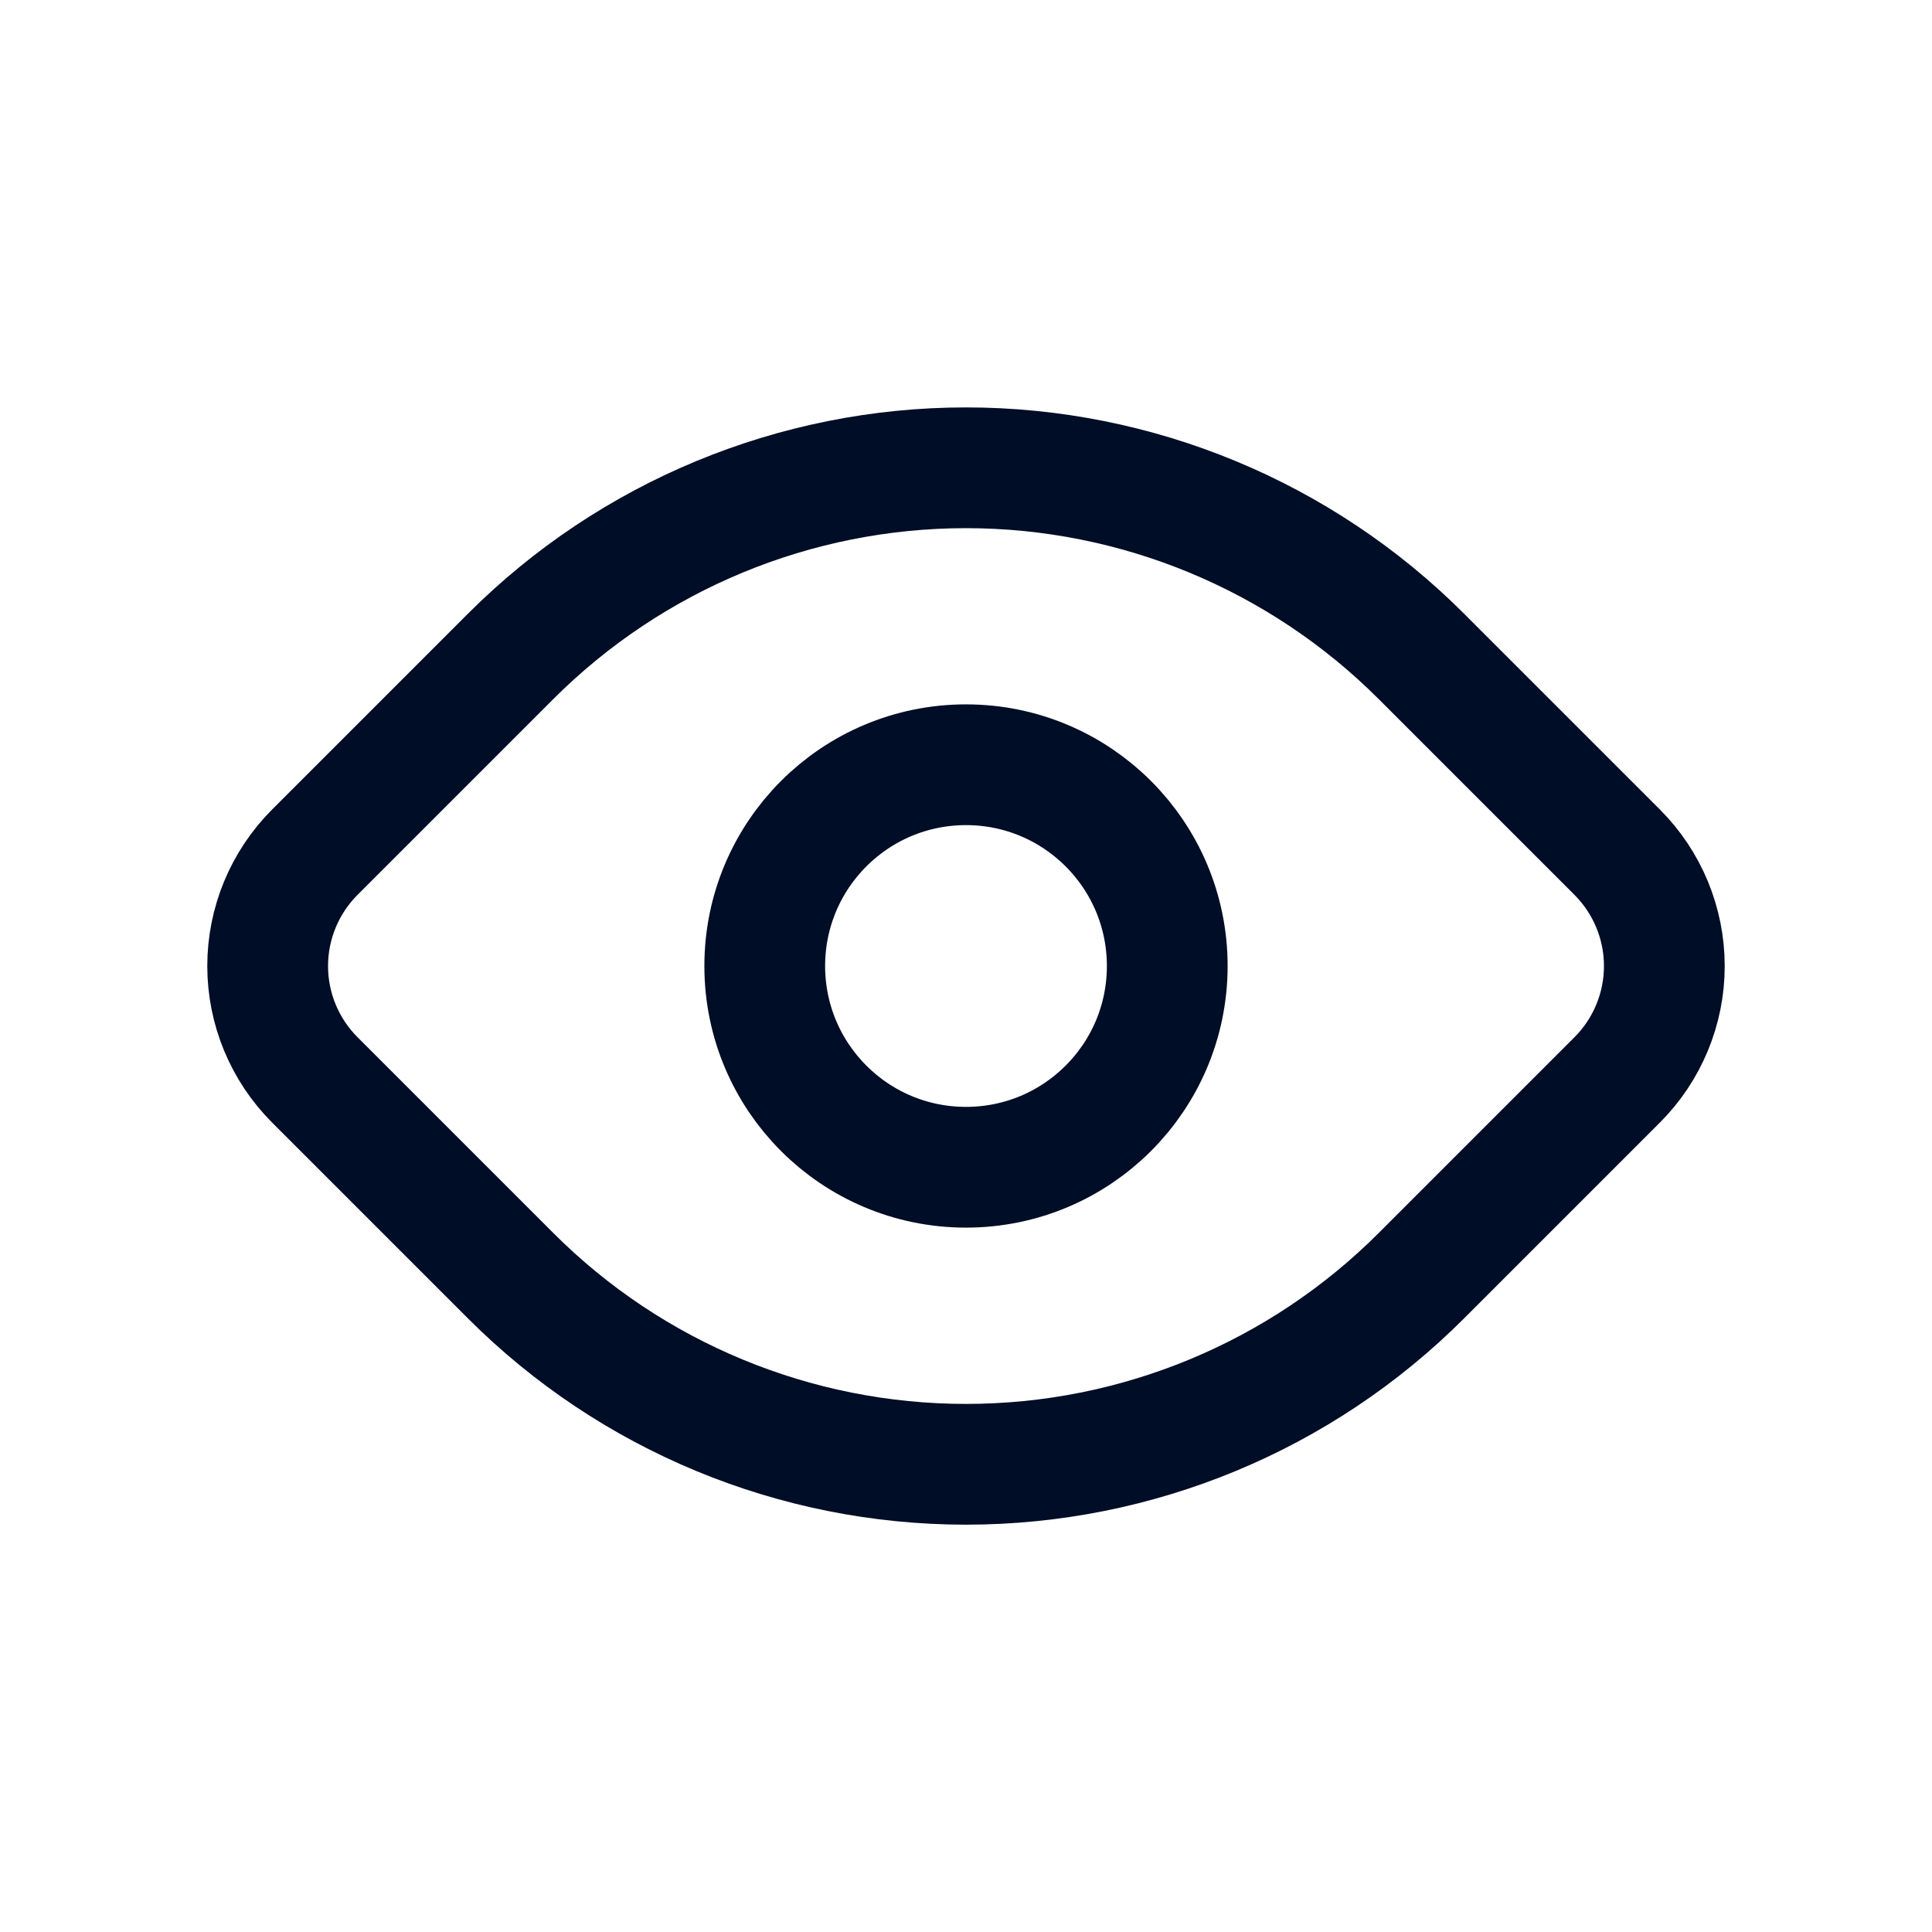 <svg
  width="24"
  height="24"
  viewBox="0 0 24 24"
  fill="none"
  xmlns="http://www.w3.org/2000/svg"
>
  <path
    d="M17.657 8.154L20.089 10.586C20.464 10.961 20.675 11.47 20.675 12.001C20.675 12.531 20.464 13.04 20.089 13.415L17.657 15.847C16.157 17.348 14.122 18.19 12 18.19C9.878 18.19 7.843 17.348 6.343 15.847L3.911 13.415C3.536 13.04 3.325 12.531 3.325 12.001C3.325 11.47 3.536 10.961 3.911 10.586L6.343 8.154C7.843 6.654 9.878 5.811 12 5.811C14.122 5.811 16.157 6.654 17.657 8.154Z"
    stroke="#000D26"
    stroke-width="1.5"
    stroke-linecap="round"
    stroke-linejoin="round"
  />
  <path
    d="M12 14.5C13.381 14.5 14.5 13.381 14.5 12C14.5 10.619 13.381 9.5 12 9.5C10.619 9.5 9.5 10.619 9.5 12C9.5 13.381 10.619 14.5 12 14.5Z"
    stroke="#000D26"
    stroke-width="1.5"
    stroke-linecap="round"
    stroke-linejoin="round"
  />
</svg>
